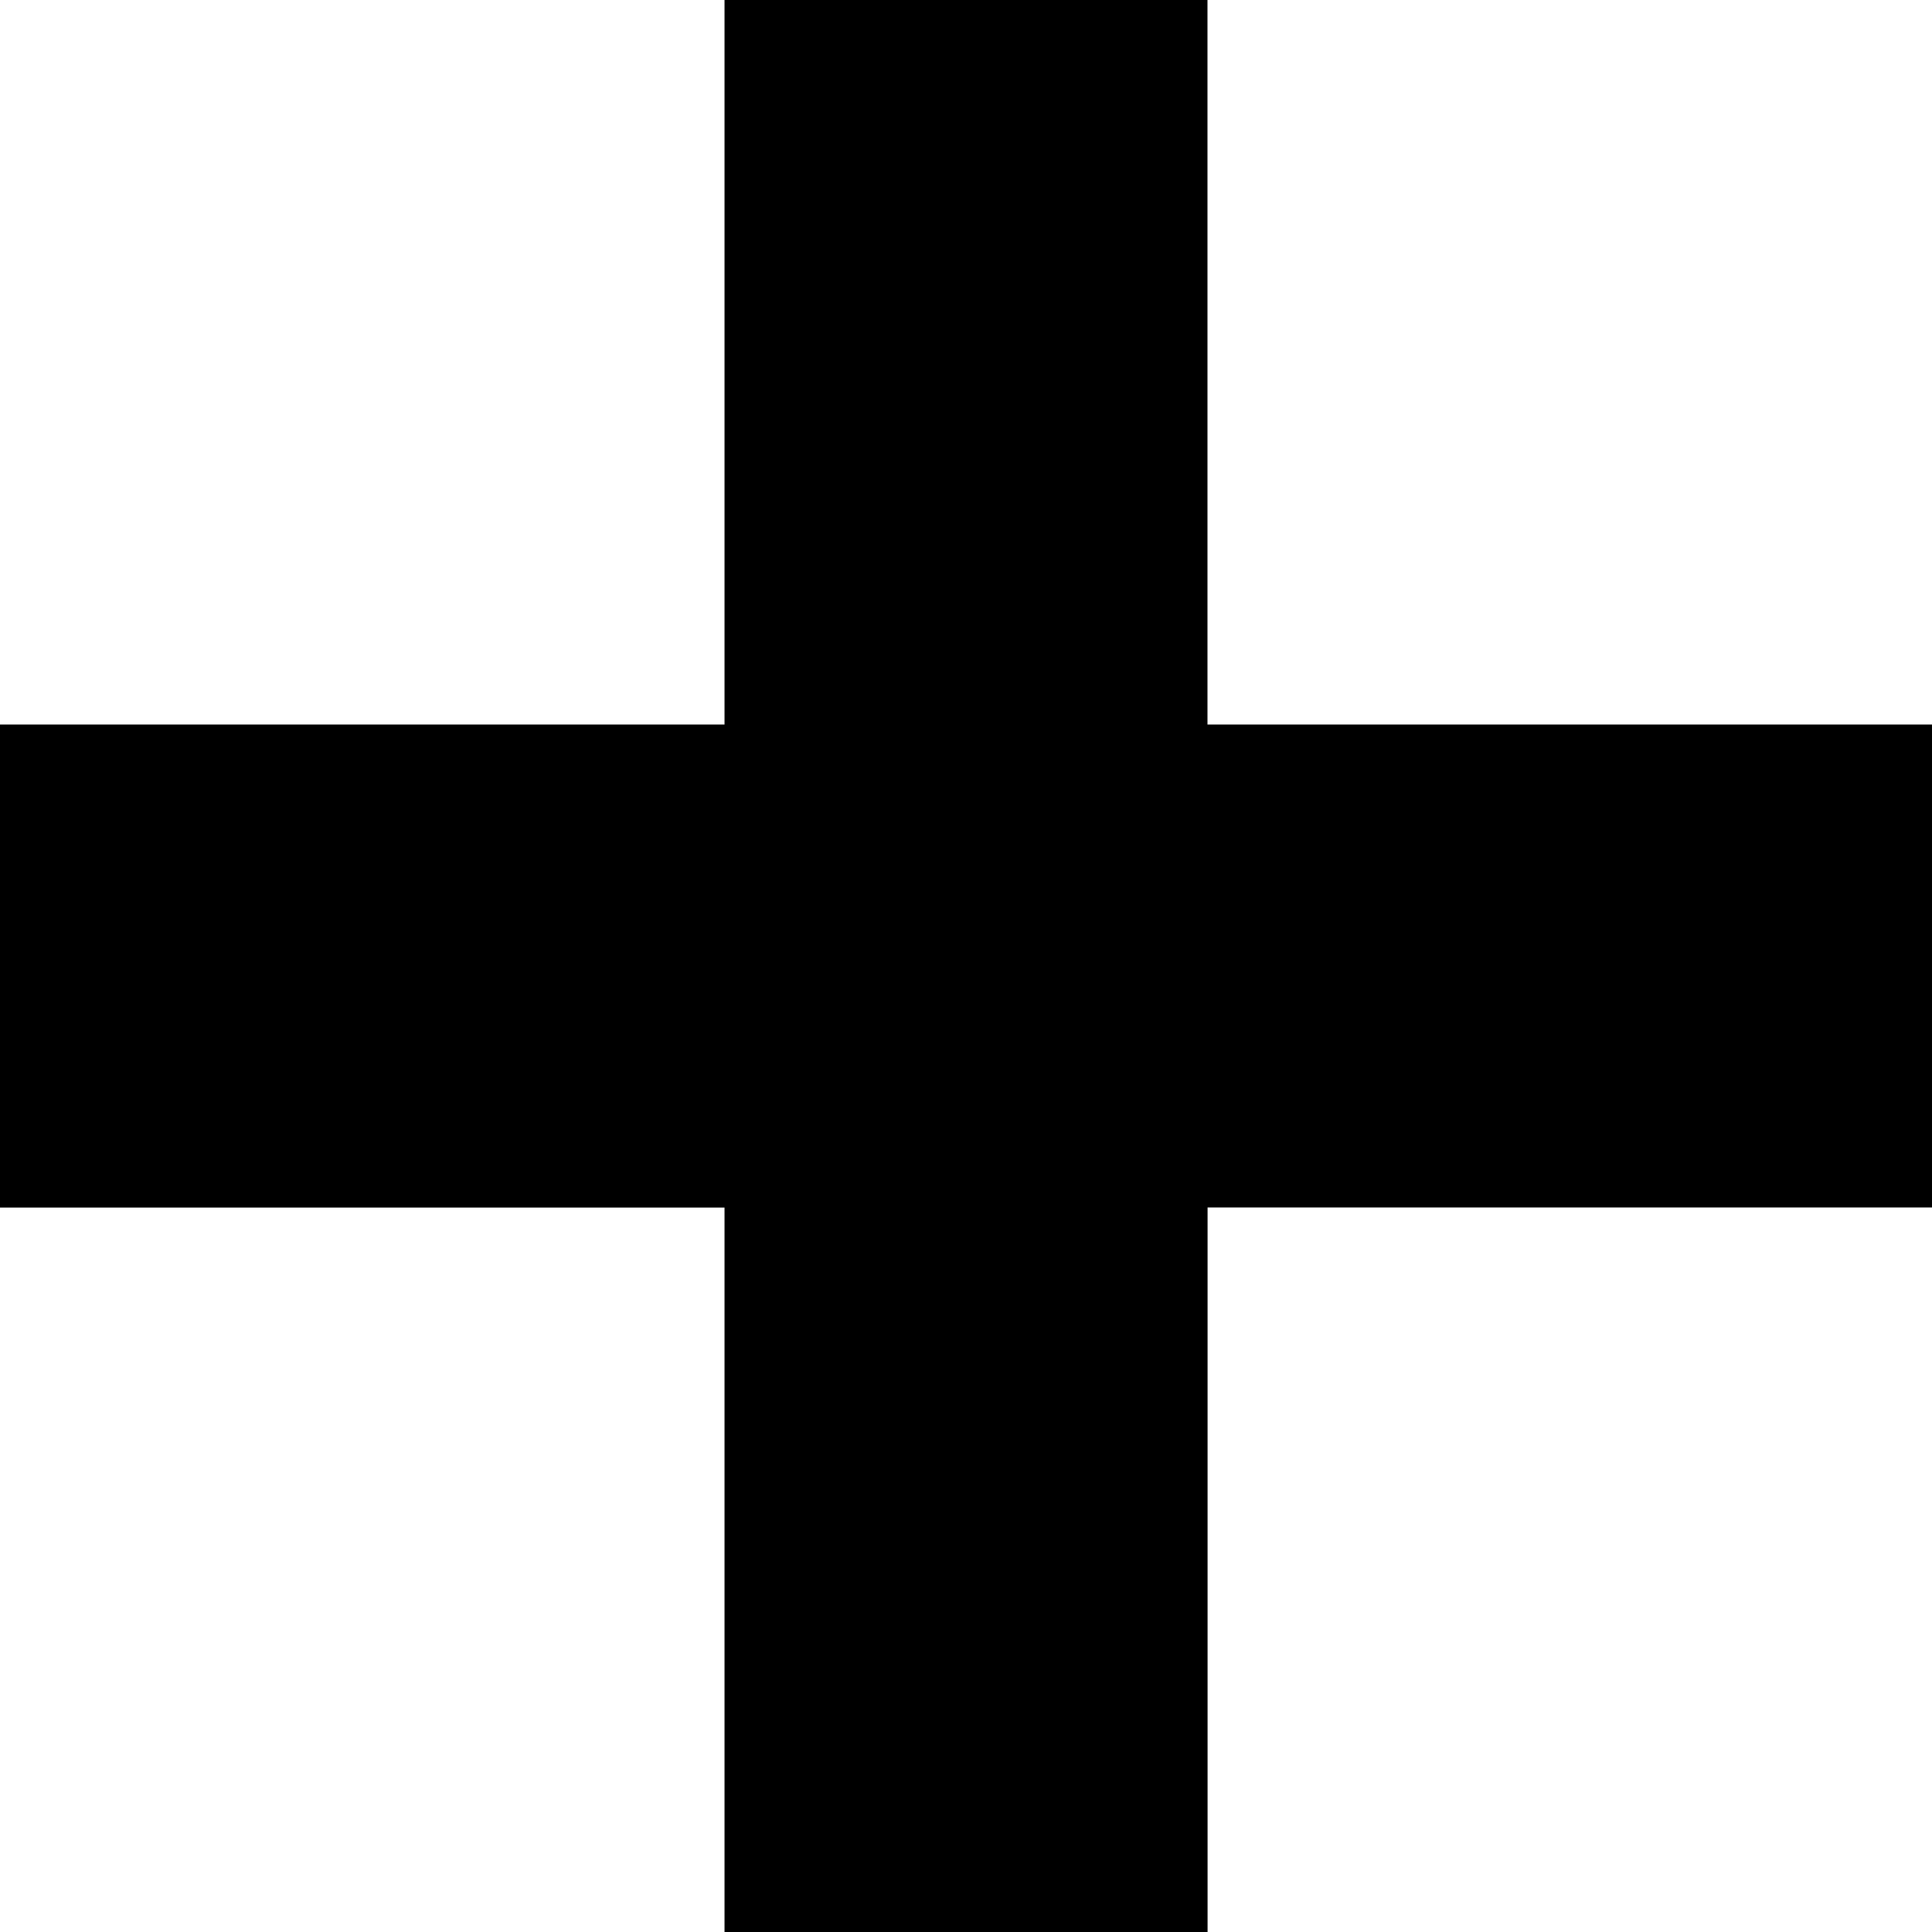 <svg xmlns="http://www.w3.org/2000/svg" width="19.77" height="19.77" viewBox="0 0 19.77 19.77">
  <path id="Icon_open-plus" data-name="Icon open-plus" d="M7.414,0V7.414H0v4.943H7.414V19.77h4.943V12.356H19.77V7.414H12.356V0Z"/>
</svg>
